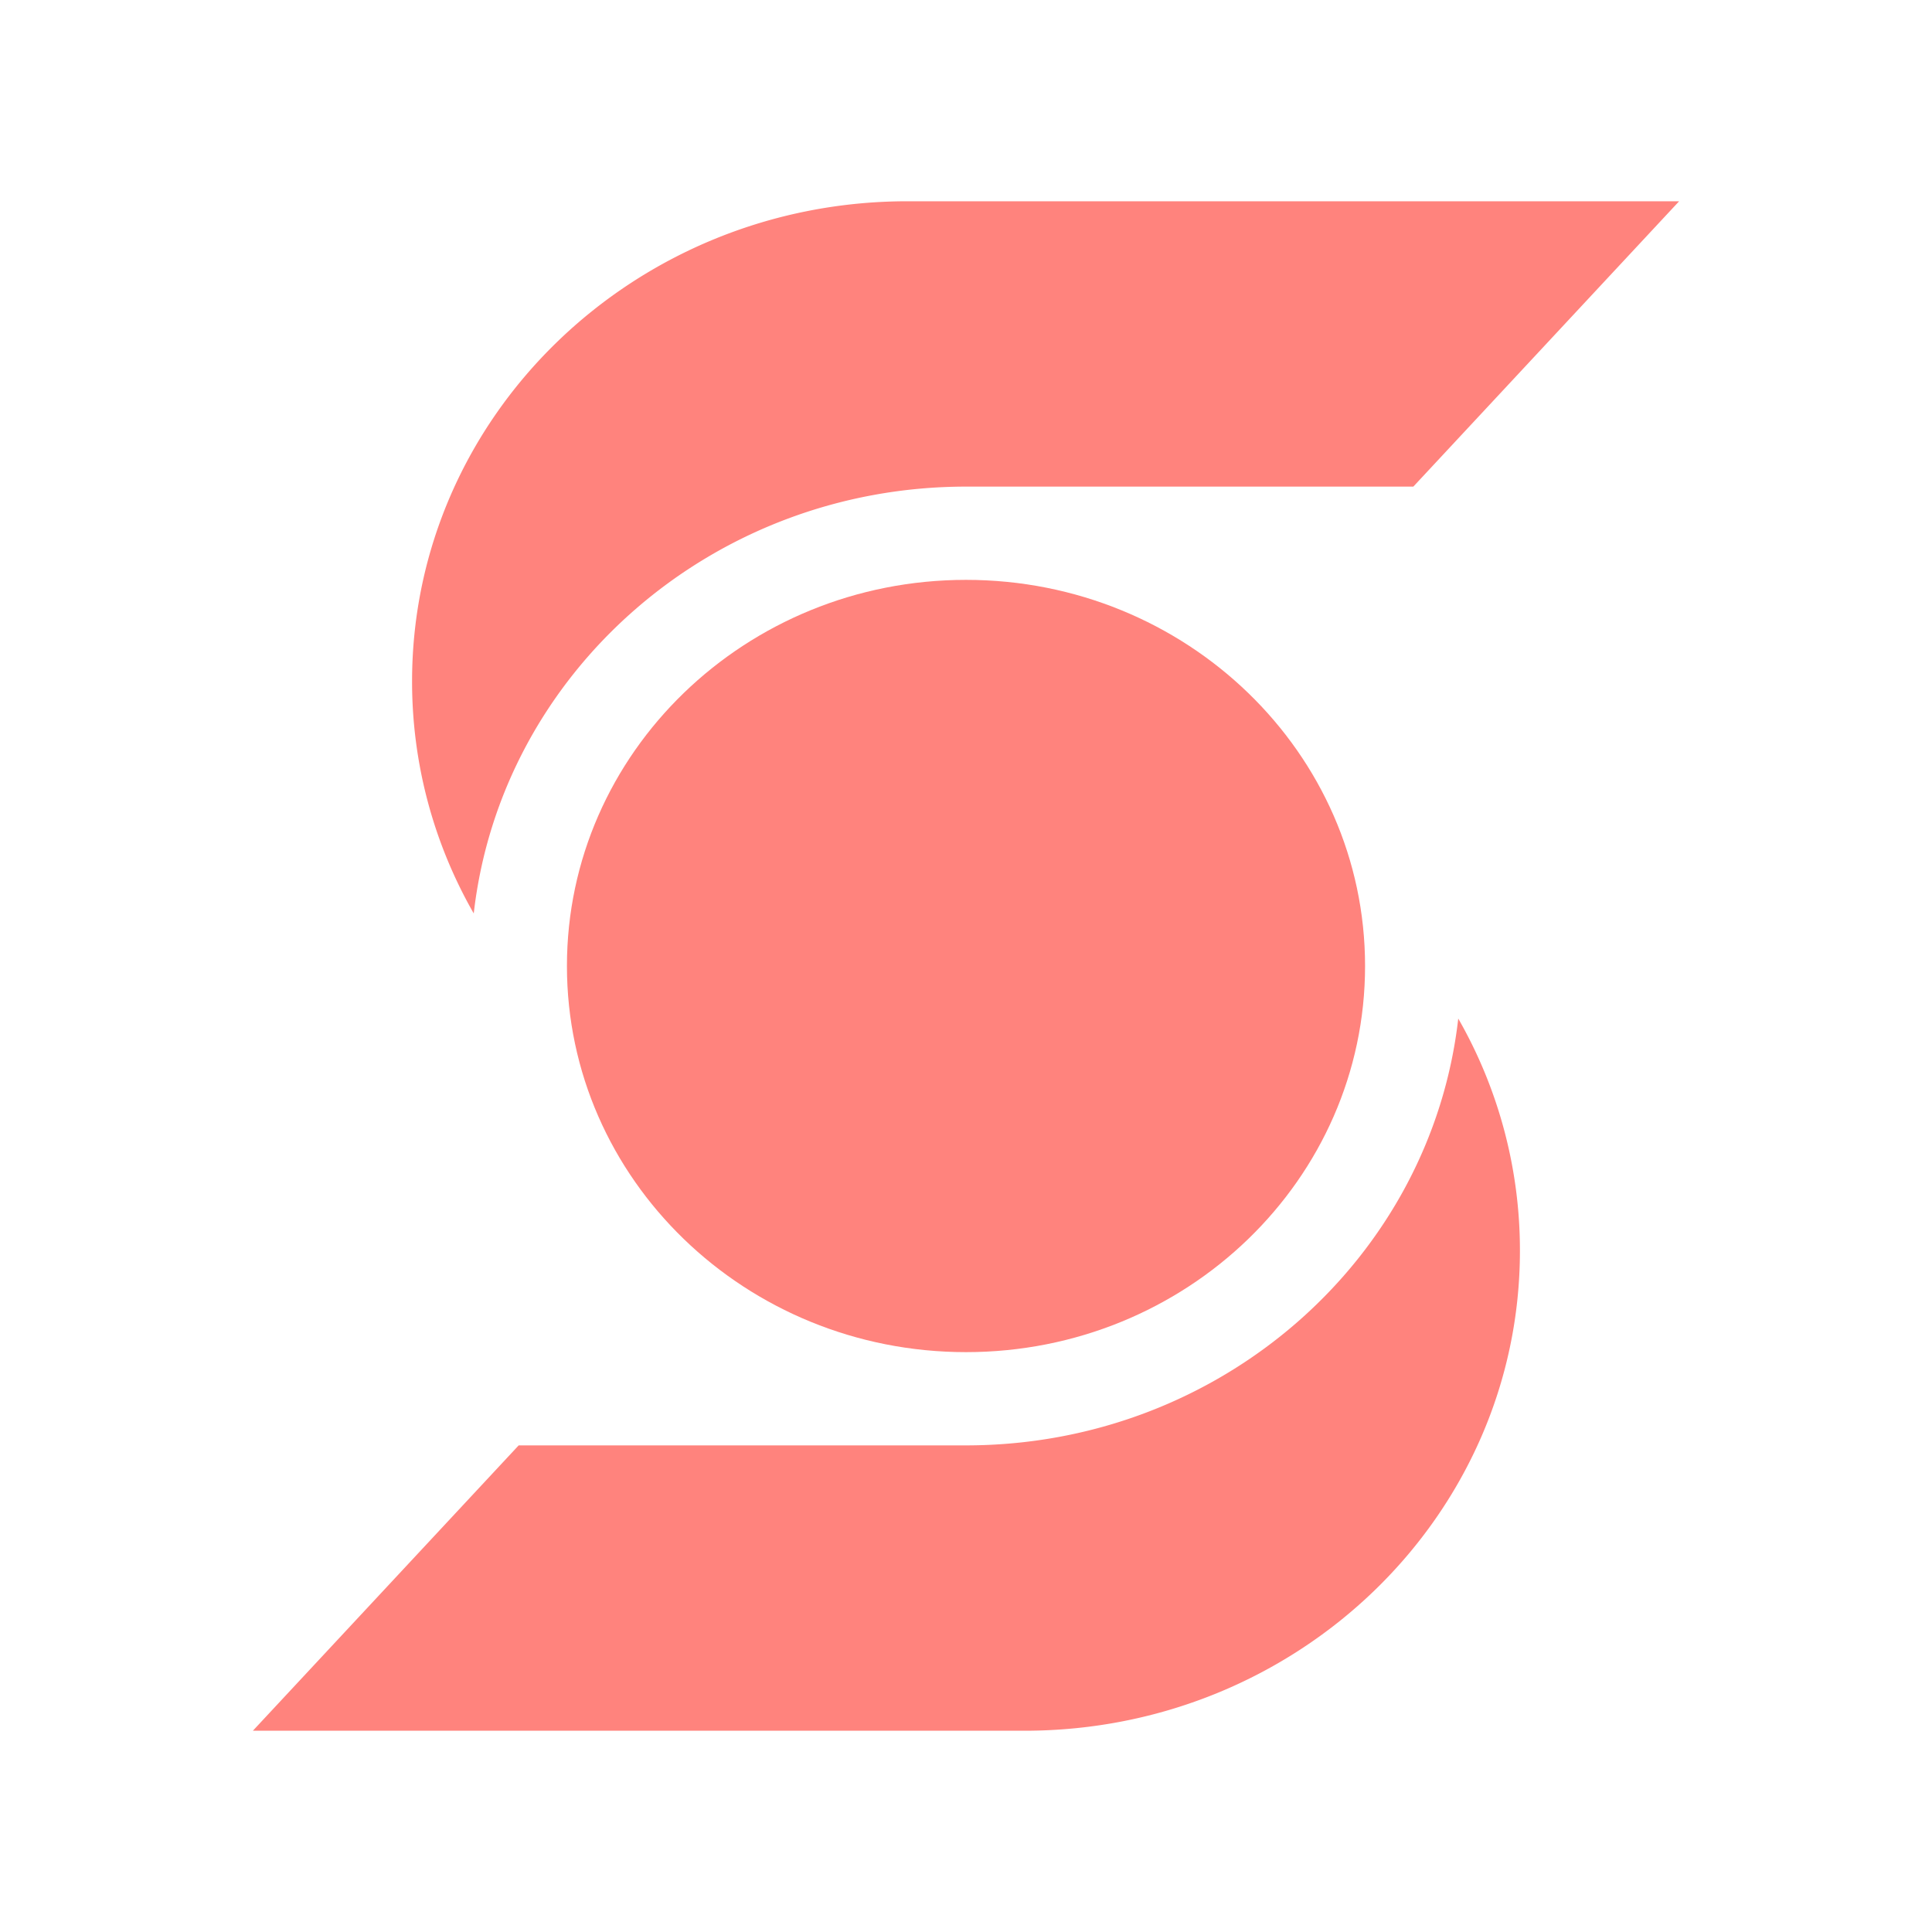 <svg xmlns="http://www.w3.org/2000/svg" id="svg5" width="192" height="192" version="1.1" viewBox="0 0 50.8 50.8"><defs id="defs2"><style id="style2980">.a{fill:none;stroke:#b1b5bd;stroke-linecap:round;stroke-linejoin:round;isolation:isolate;opacity:.63}</style></defs><g id="layer1"><path id="path1216" fill="#ec111a" fill-rule="evenodd" d="M37.162 12.795H25.405c-6.706 0-12.228 4.908-12.948 11.22h-.002a12.261 12.261 0 0 1-1.62-6.101c0-6.971 5.832-12.622 13.027-12.622h20.289z" clip-rule="evenodd" style="fill:#ff837d;fill-opacity:1;stroke-width:.075"/><path id="path1218" fill="#ec111a" fill-rule="evenodd" d="M13.638 38.005h11.757c6.706 0 12.228-4.908 12.948-11.22h.002a12.261 12.261 0 0 1 1.62 6.101c0 6.971-5.832 12.622-13.027 12.622H6.649Z" clip-rule="evenodd" style="fill:#ff837d;fill-opacity:1;stroke-width:.075"/><path id="path1220" fill="#ec111a" fill-rule="evenodd" d="M35.893 25.4c0 5.608-4.698 10.153-10.493 10.153S14.907 31.008 14.907 25.4c0-5.608 4.698-10.153 10.493-10.153S35.893 19.792 35.893 25.4z" clip-rule="evenodd" style="fill:#ff837d;fill-opacity:1;stroke-width:.075"/></g></svg>